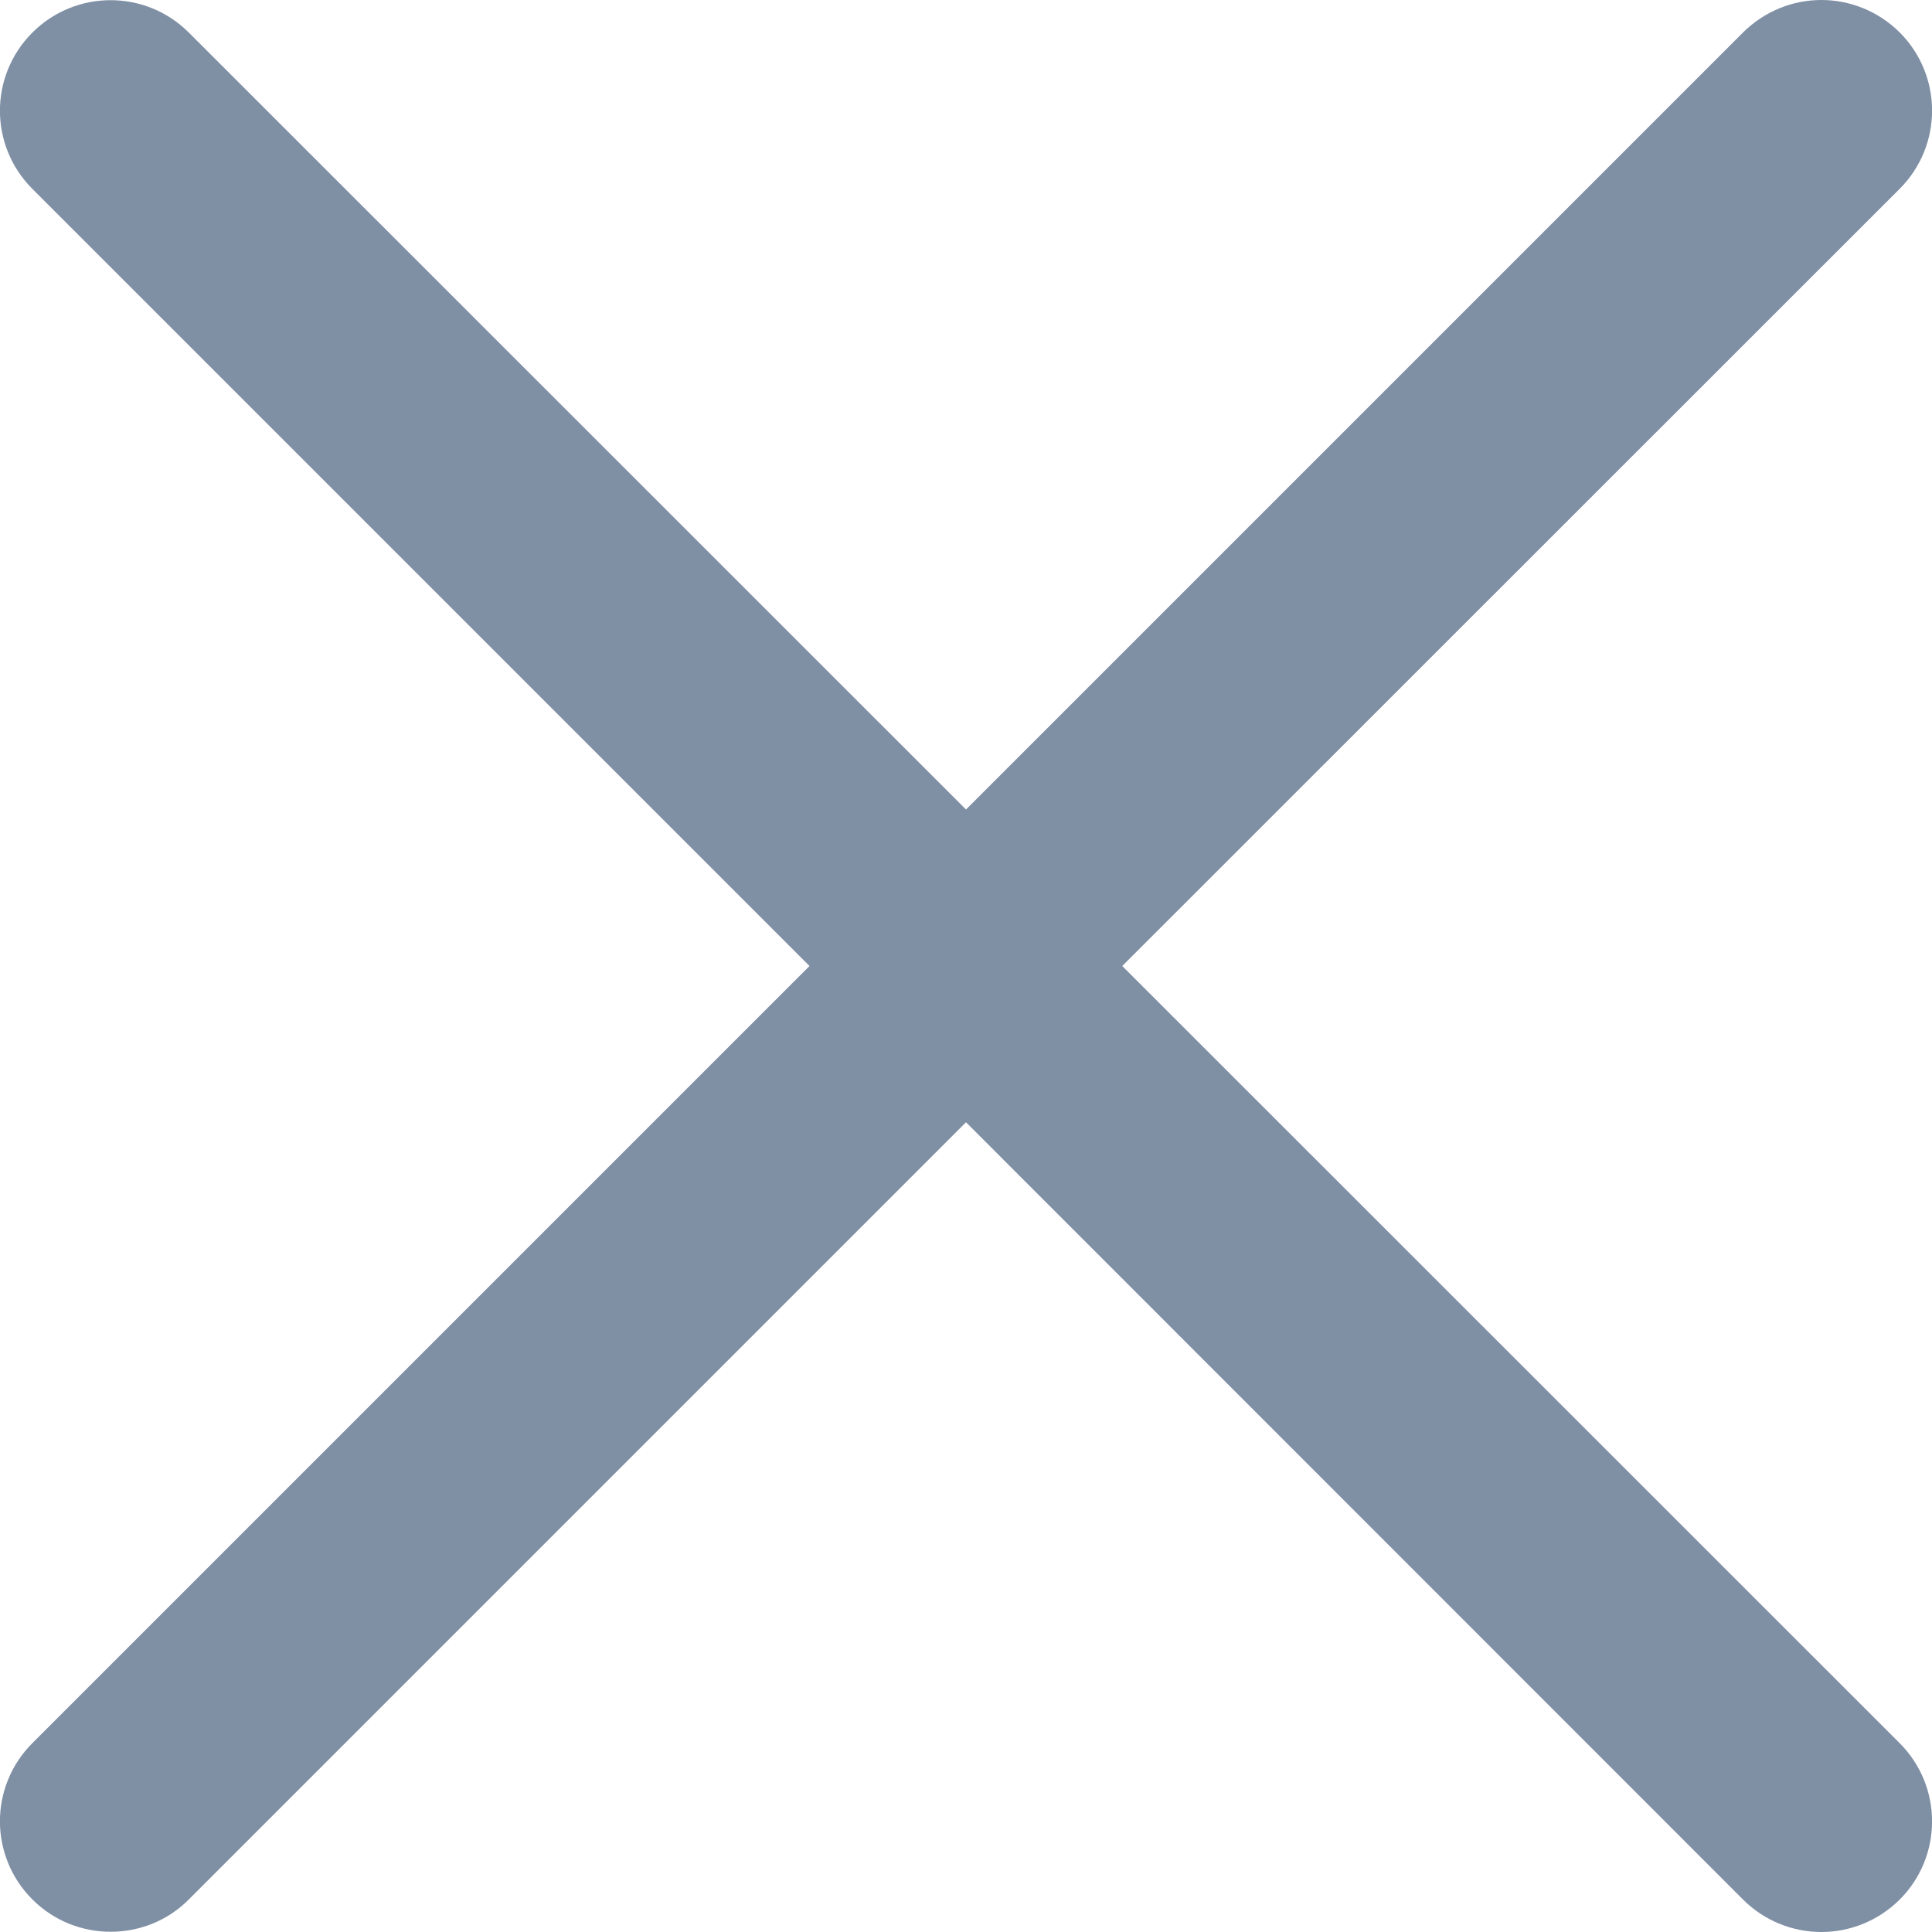 <svg width="8" height="8" viewBox="0 0 8 8" fill="none" xmlns="http://www.w3.org/2000/svg">
<path d="M7.542 0C7.425 0 7.308 0.045 7.218 0.134L4 3.352L0.782 0.135C0.603 -0.044 0.313 -0.044 0.134 0.135C-0.045 0.314 -0.045 0.603 0.134 0.782L3.352 4L0.134 7.218C-0.045 7.397 -0.045 7.686 0.134 7.865C0.224 7.955 0.341 7.999 0.458 7.999C0.575 7.999 0.693 7.955 0.782 7.865L4 4.647L7.218 7.866C7.307 7.955 7.425 8 7.542 8C7.659 8 7.776 7.955 7.866 7.866C8.045 7.687 8.045 7.397 7.866 7.218L4.647 4L7.866 0.782C8.045 0.603 8.045 0.313 7.866 0.134C7.776 0.045 7.659 0 7.542 0Z" fill="#7F8FA4"/>
</svg>
